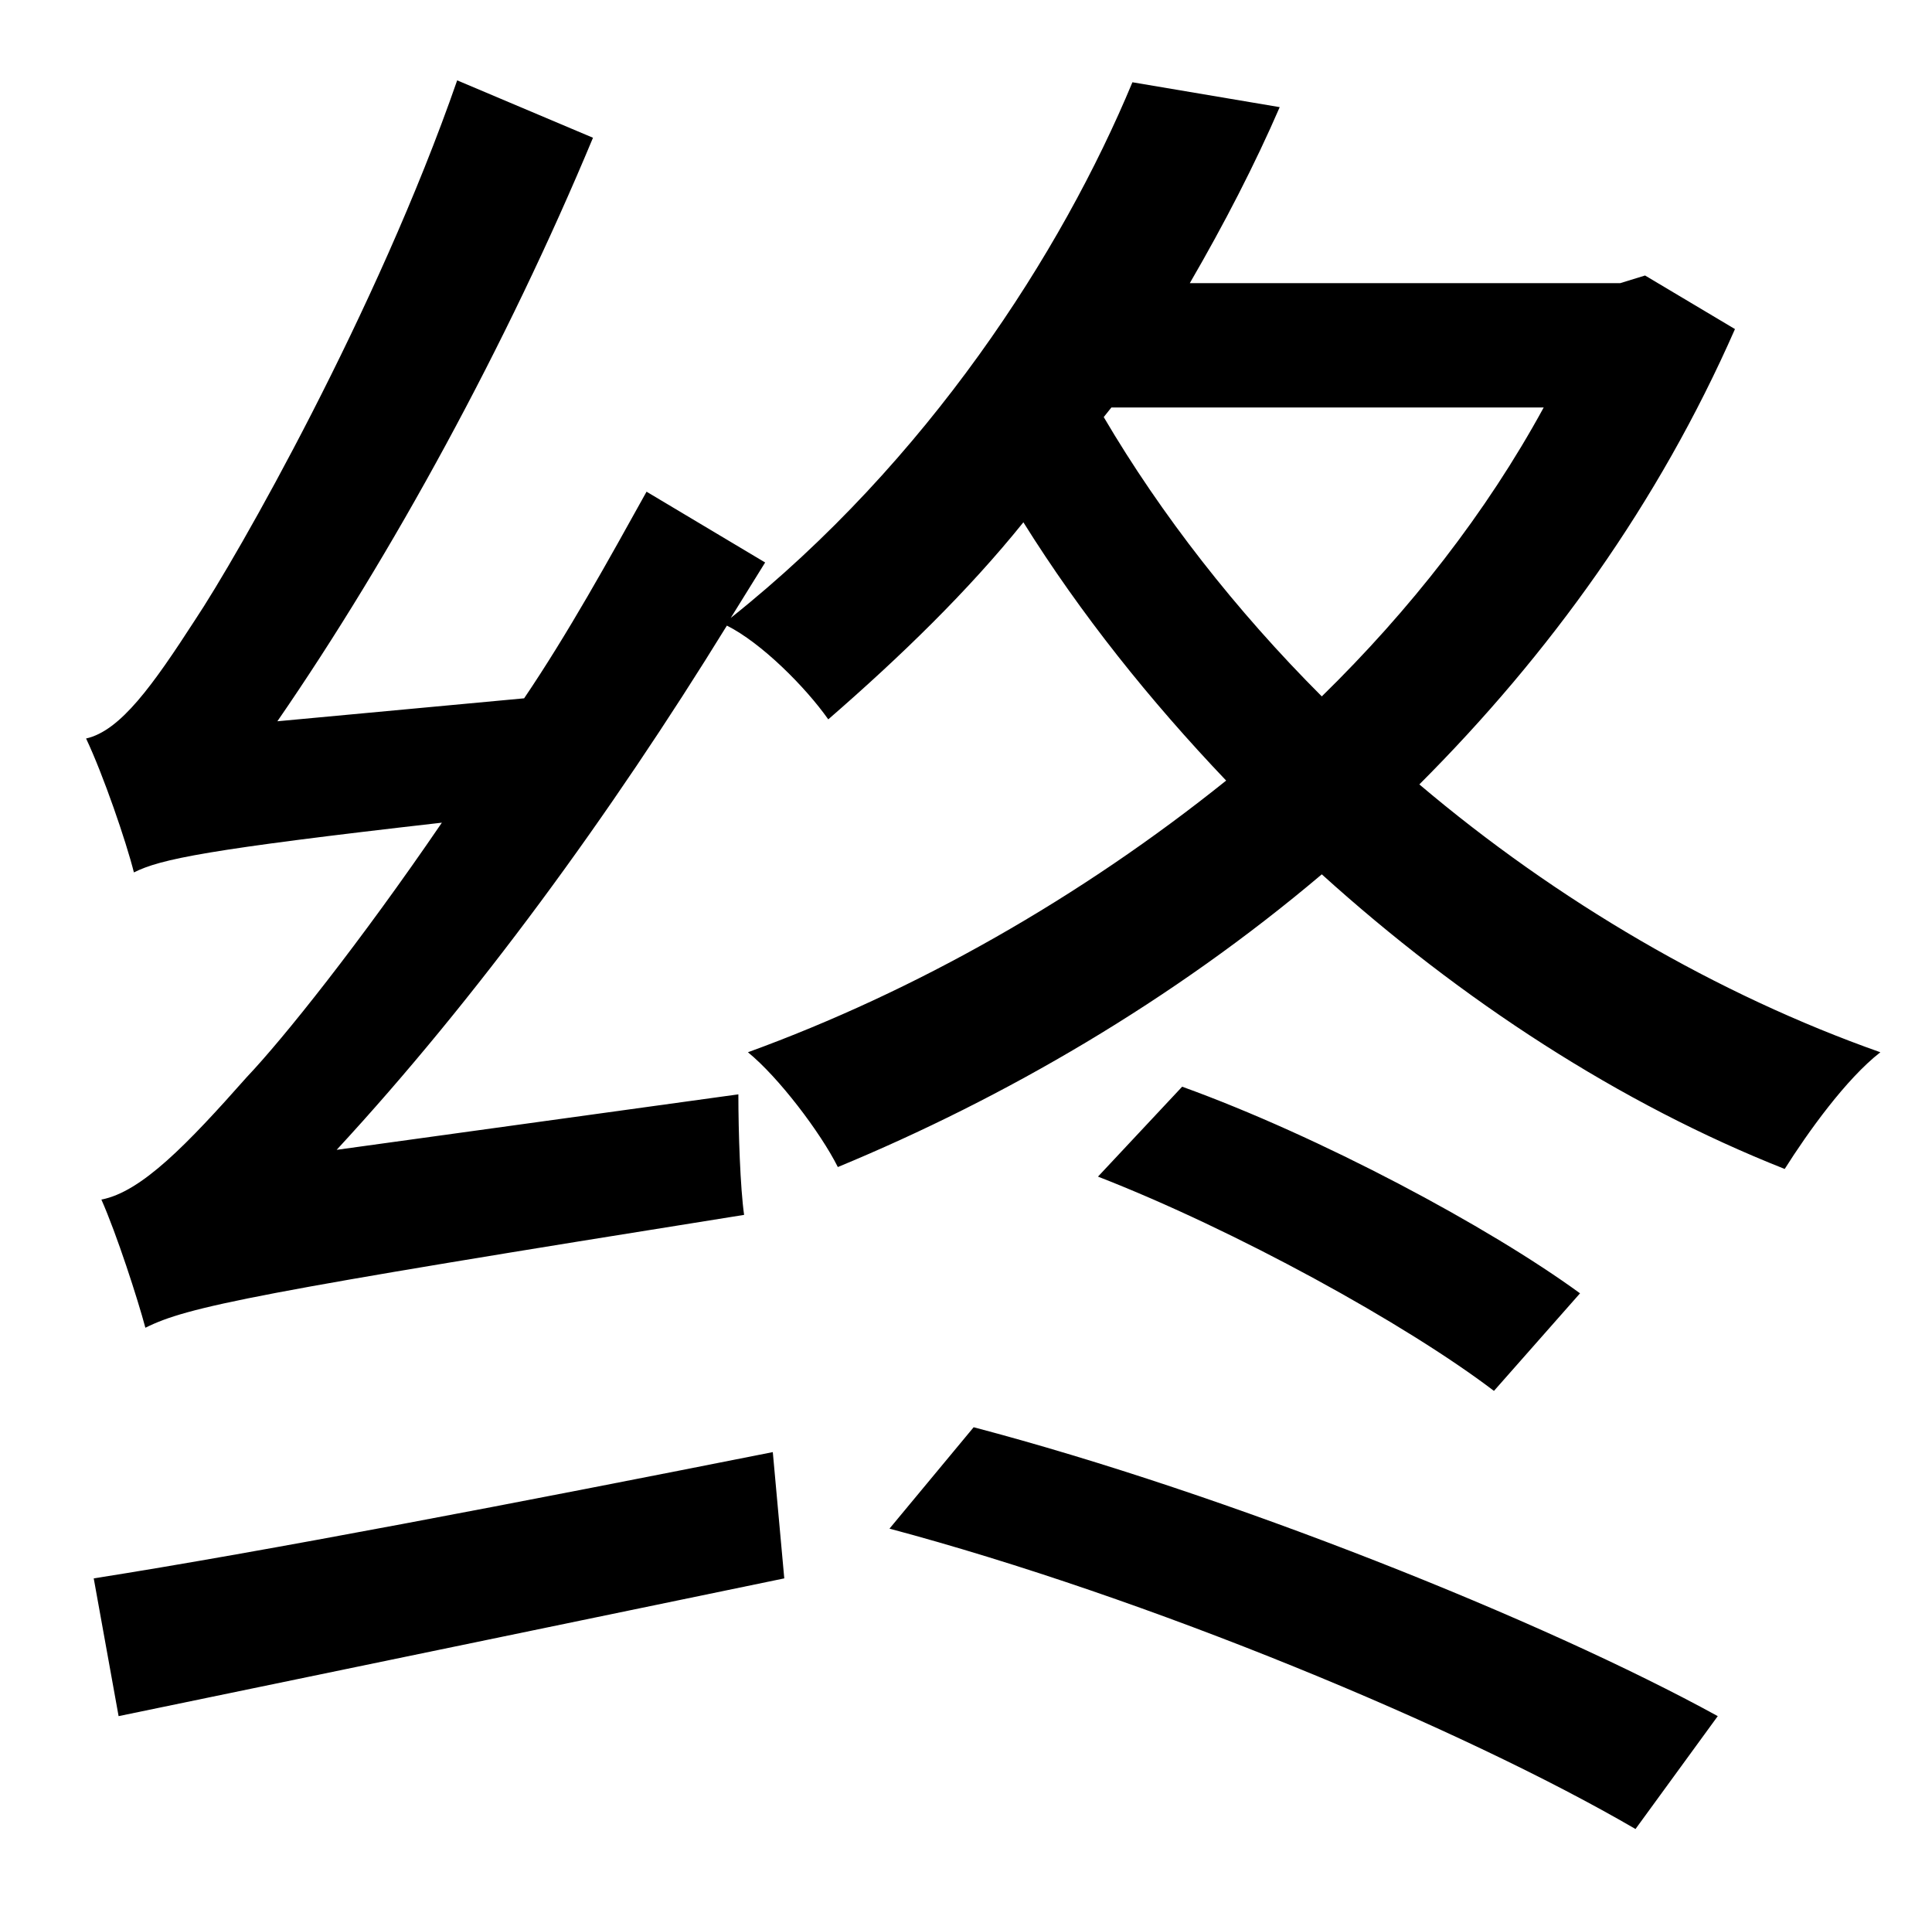 <?xml version="1.0" standalone="no"?>
<!DOCTYPE svg PUBLIC "-//W3C//DTD SVG 1.1//EN" "http://www.w3.org/Graphics/SVG/1.1/DTD/svg11.dtd" >
<svg xmlns="http://www.w3.org/2000/svg" xmlns:xlink="http://www.w3.org/1999/xlink" version="1.1" viewBox="-10 0 1010 1000">
   <path fill="currentColor"
d="M52 897l-13 -72c89 -14 224 -40 355 -66l6 66zM455 799l44 -53c133 35 298 101 389 151l-43 59c-91 -53 -255 -121 -390 -157zM564 615l44 -47c72 26 160 73 208 108l-45 51c-46 -35 -135 -84 -207 -112zM571 213l-4 5c30 51 69 101 114 146c46 -45 86 -96 116 -151h-226
zM850 144l47 28c-40 91 -97 170 -165 238c72 61 156 110 241 140c-18 14 -38 42 -50 61c-86 -34 -169 -88 -242 -154c-78 66 -166 117 -253 153c-9 -18 -31 -47 -47 -60c88 -32 174 -81 250 -142c-40 -42 -76 -87 -106 -135c-29 36 -64 70 -102 103c-12 -17 -35 -40 -53 -49
c-61 99 -131 195 -204 274l210 -29c0 20 1 49 3 63c-257 41 -291 48 -313 59c-4 -15 -15 -49 -23 -67c21 -4 45 -29 76 -64c19 -20 59 -70 102 -133c-123 14 -147 19 -161 26c-4 -16 -16 -51 -25 -70c18 -4 35 -28 57 -62c22 -33 95 -161 137 -282l71 30
c-45 108 -105 218 -165 305l129 -12c23 -34 44 -72 64 -108l62 37l-18 29c103 -82 173 -191 210 -280l77 13c-13 30 -29 61 -47 92h225z" />
</svg>
